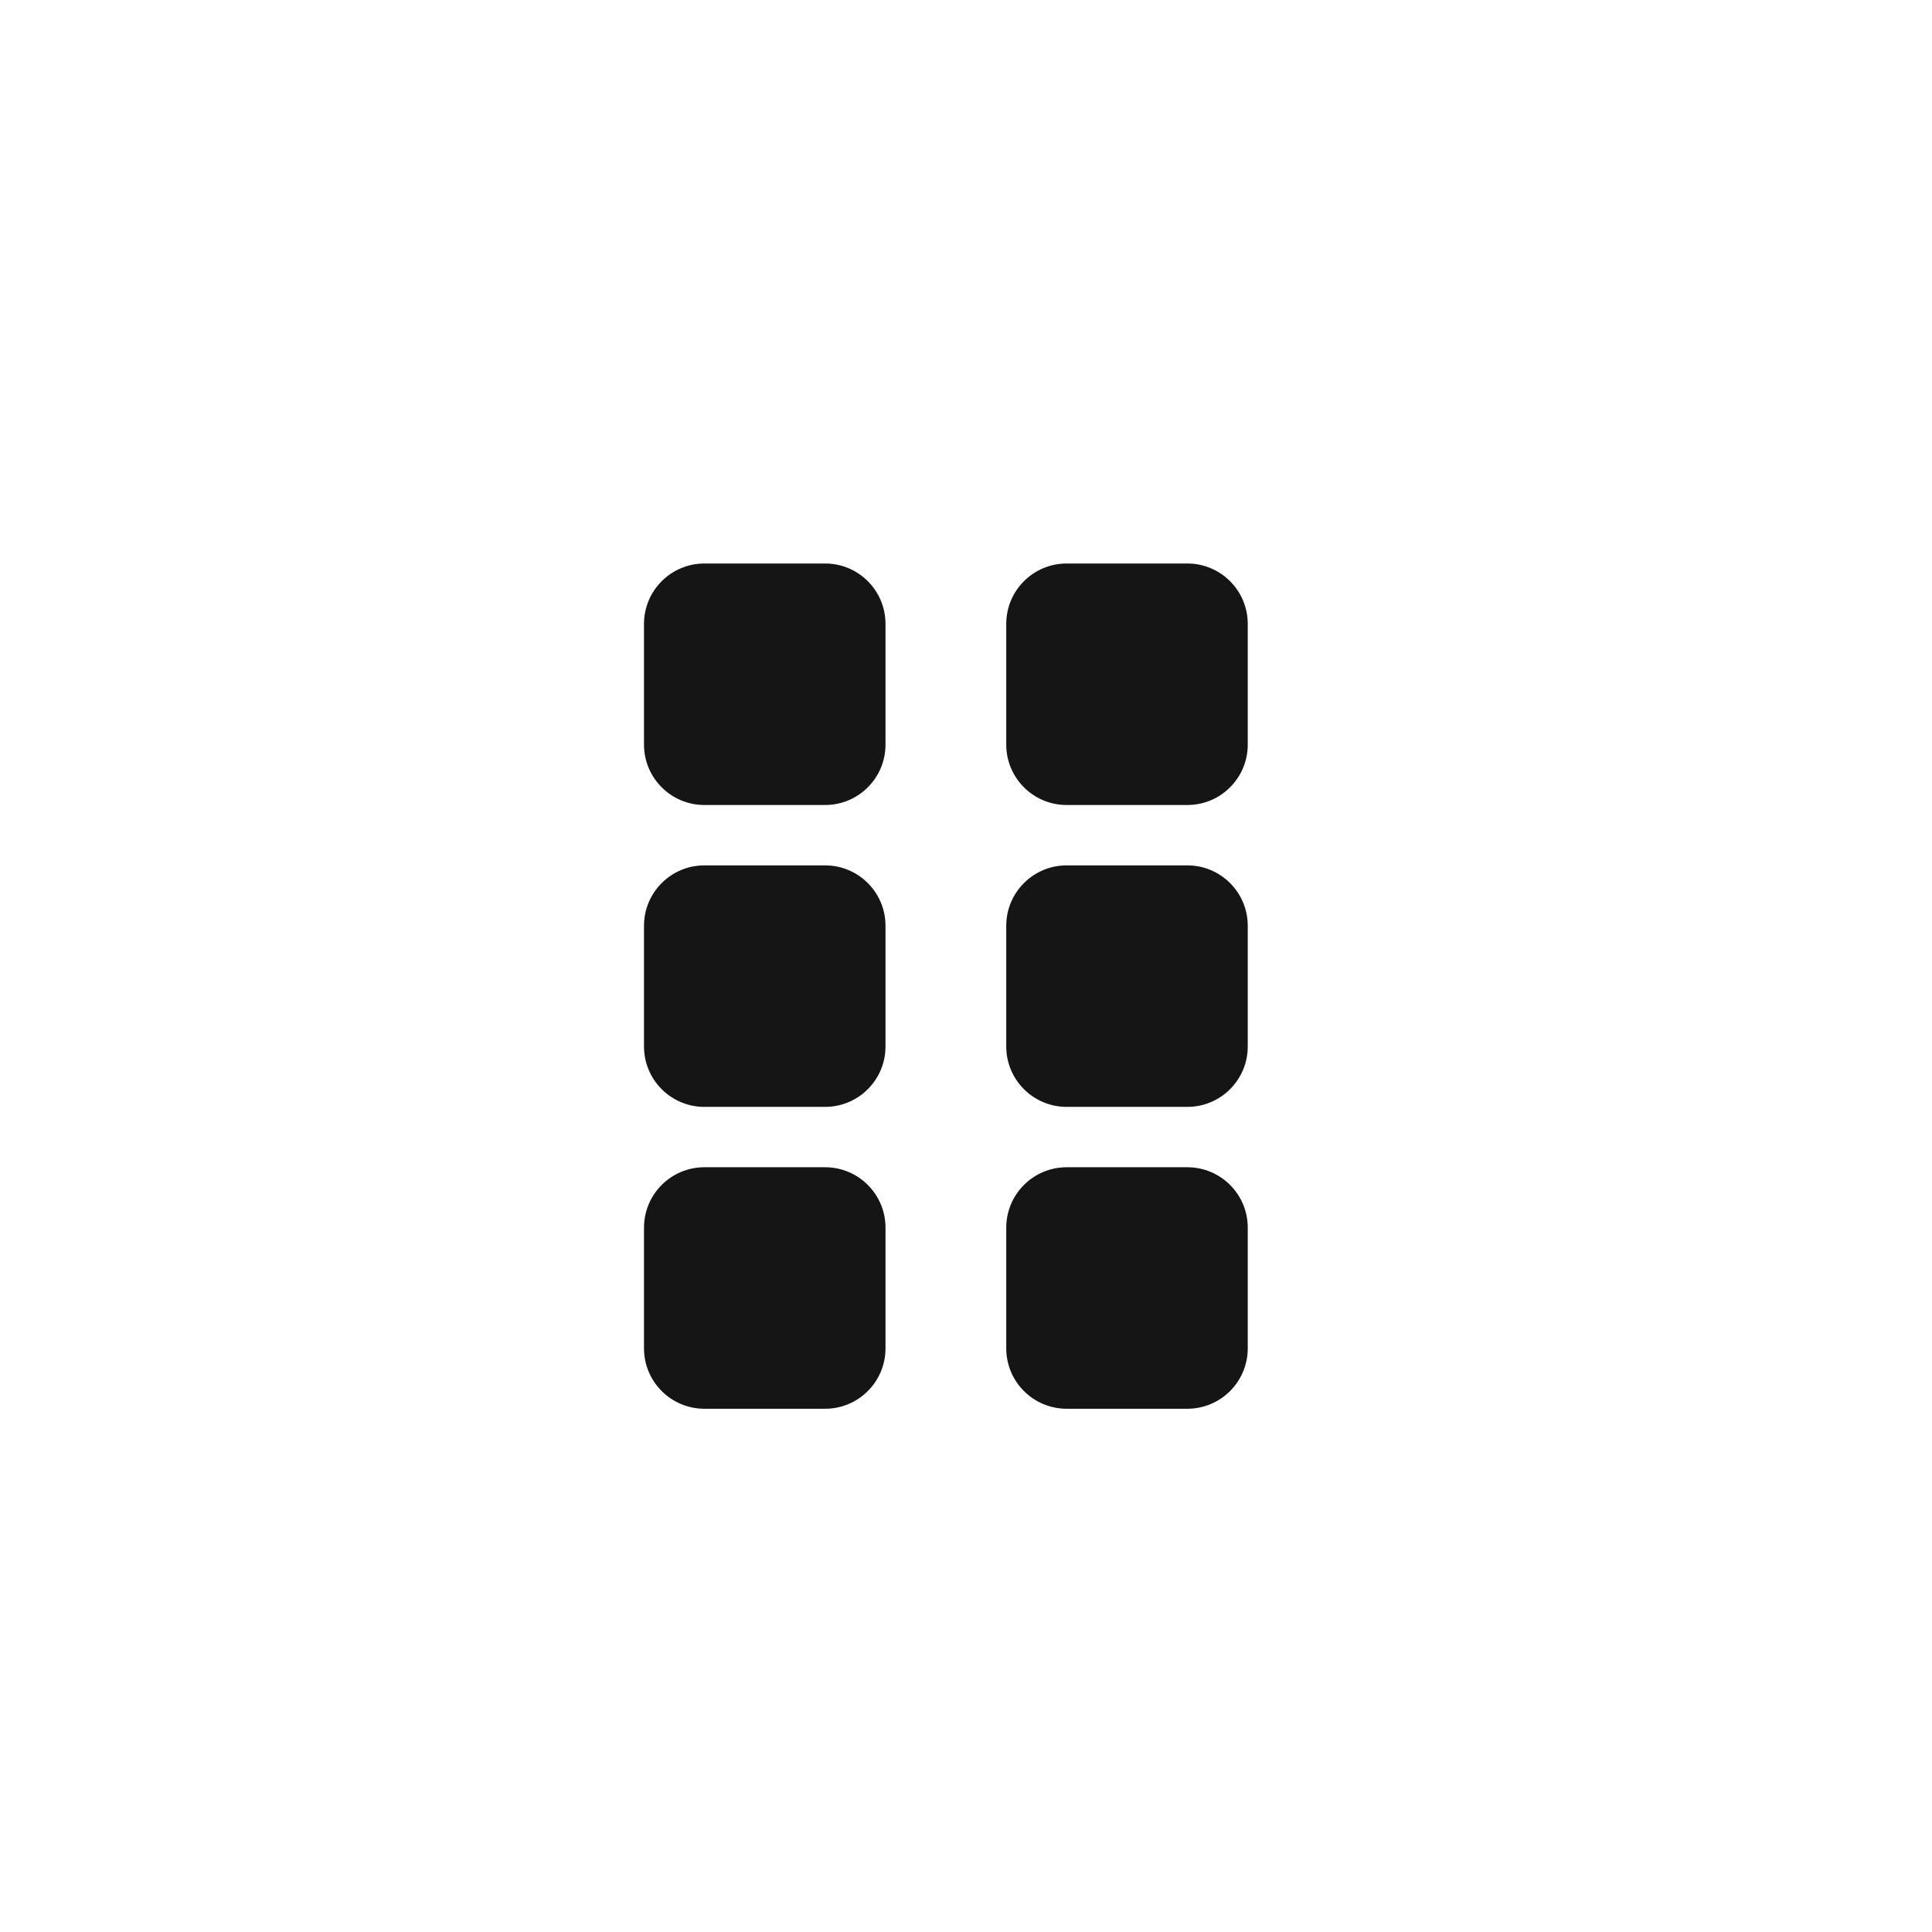 <?xml version="1.0" encoding="UTF-8"?><svg version="1.1" width="24px" height="24px" viewBox="0 0 24.0 24.0" xmlns="http://www.w3.org/2000/svg" xmlns:xlink="http://www.w3.org/1999/xlink"><defs><clipPath id="i0"><path d="M2.25,7.5 C2.664,7.5 3,7.836 3,8.25 L3,9.75 C3,10.164 2.664,10.5 2.25,10.5 L0.75,10.5 C0.336,10.5 0,10.164 0,9.75 L0,8.25 C0,7.836 0.336,7.5 0.75,7.5 Z M6.75,7.5 C7.164,7.5 7.5,7.836 7.5,8.25 L7.5,9.75 C7.5,10.164 7.164,10.5 6.75,10.5 L5.25,10.5 C4.836,10.5 4.5,10.164 4.5,9.75 L4.5,8.25 C4.5,7.836 4.836,7.5 5.25,7.5 Z M2.25,3.75 C2.664,3.75 3,4.086 3,4.5 L3,6 C3,6.414 2.664,6.75 2.25,6.75 L0.75,6.75 C0.336,6.75 0,6.414 0,6 L0,4.5 C0,4.086 0.336,3.75 0.75,3.75 Z M6.75,3.75 C7.164,3.75 7.5,4.086 7.5,4.5 L7.5,6 C7.5,6.414 7.164,6.75 6.75,6.75 L5.25,6.75 C4.836,6.75 4.5,6.414 4.5,6 L4.5,4.5 C4.5,4.086 4.836,3.75 5.25,3.75 Z M2.25,0 C2.664,0 3,0.336 3,0.75 L3,2.25 C3,2.664 2.664,3 2.25,3 L0.75,3 C0.336,3 0,2.664 0,2.25 L0,0.75 C0,0.336 0.336,0 0.75,0 Z M6.75,0 C7.164,0 7.5,0.336 7.5,0.75 L7.5,2.25 C7.5,2.664 7.164,3 6.75,3 L5.25,3 C4.836,3 4.5,2.664 4.5,2.25 L4.5,0.75 C4.5,0.336 4.836,0 5.25,0 Z"></path></clipPath></defs><g transform="translate(8.0 7.0)"><g clip-path="url(#i0)"><polygon points="0,0 7.5,0 7.5,10.5 0,10.5 0,0" stroke="none" fill="#151515"></polygon></g></g></svg>